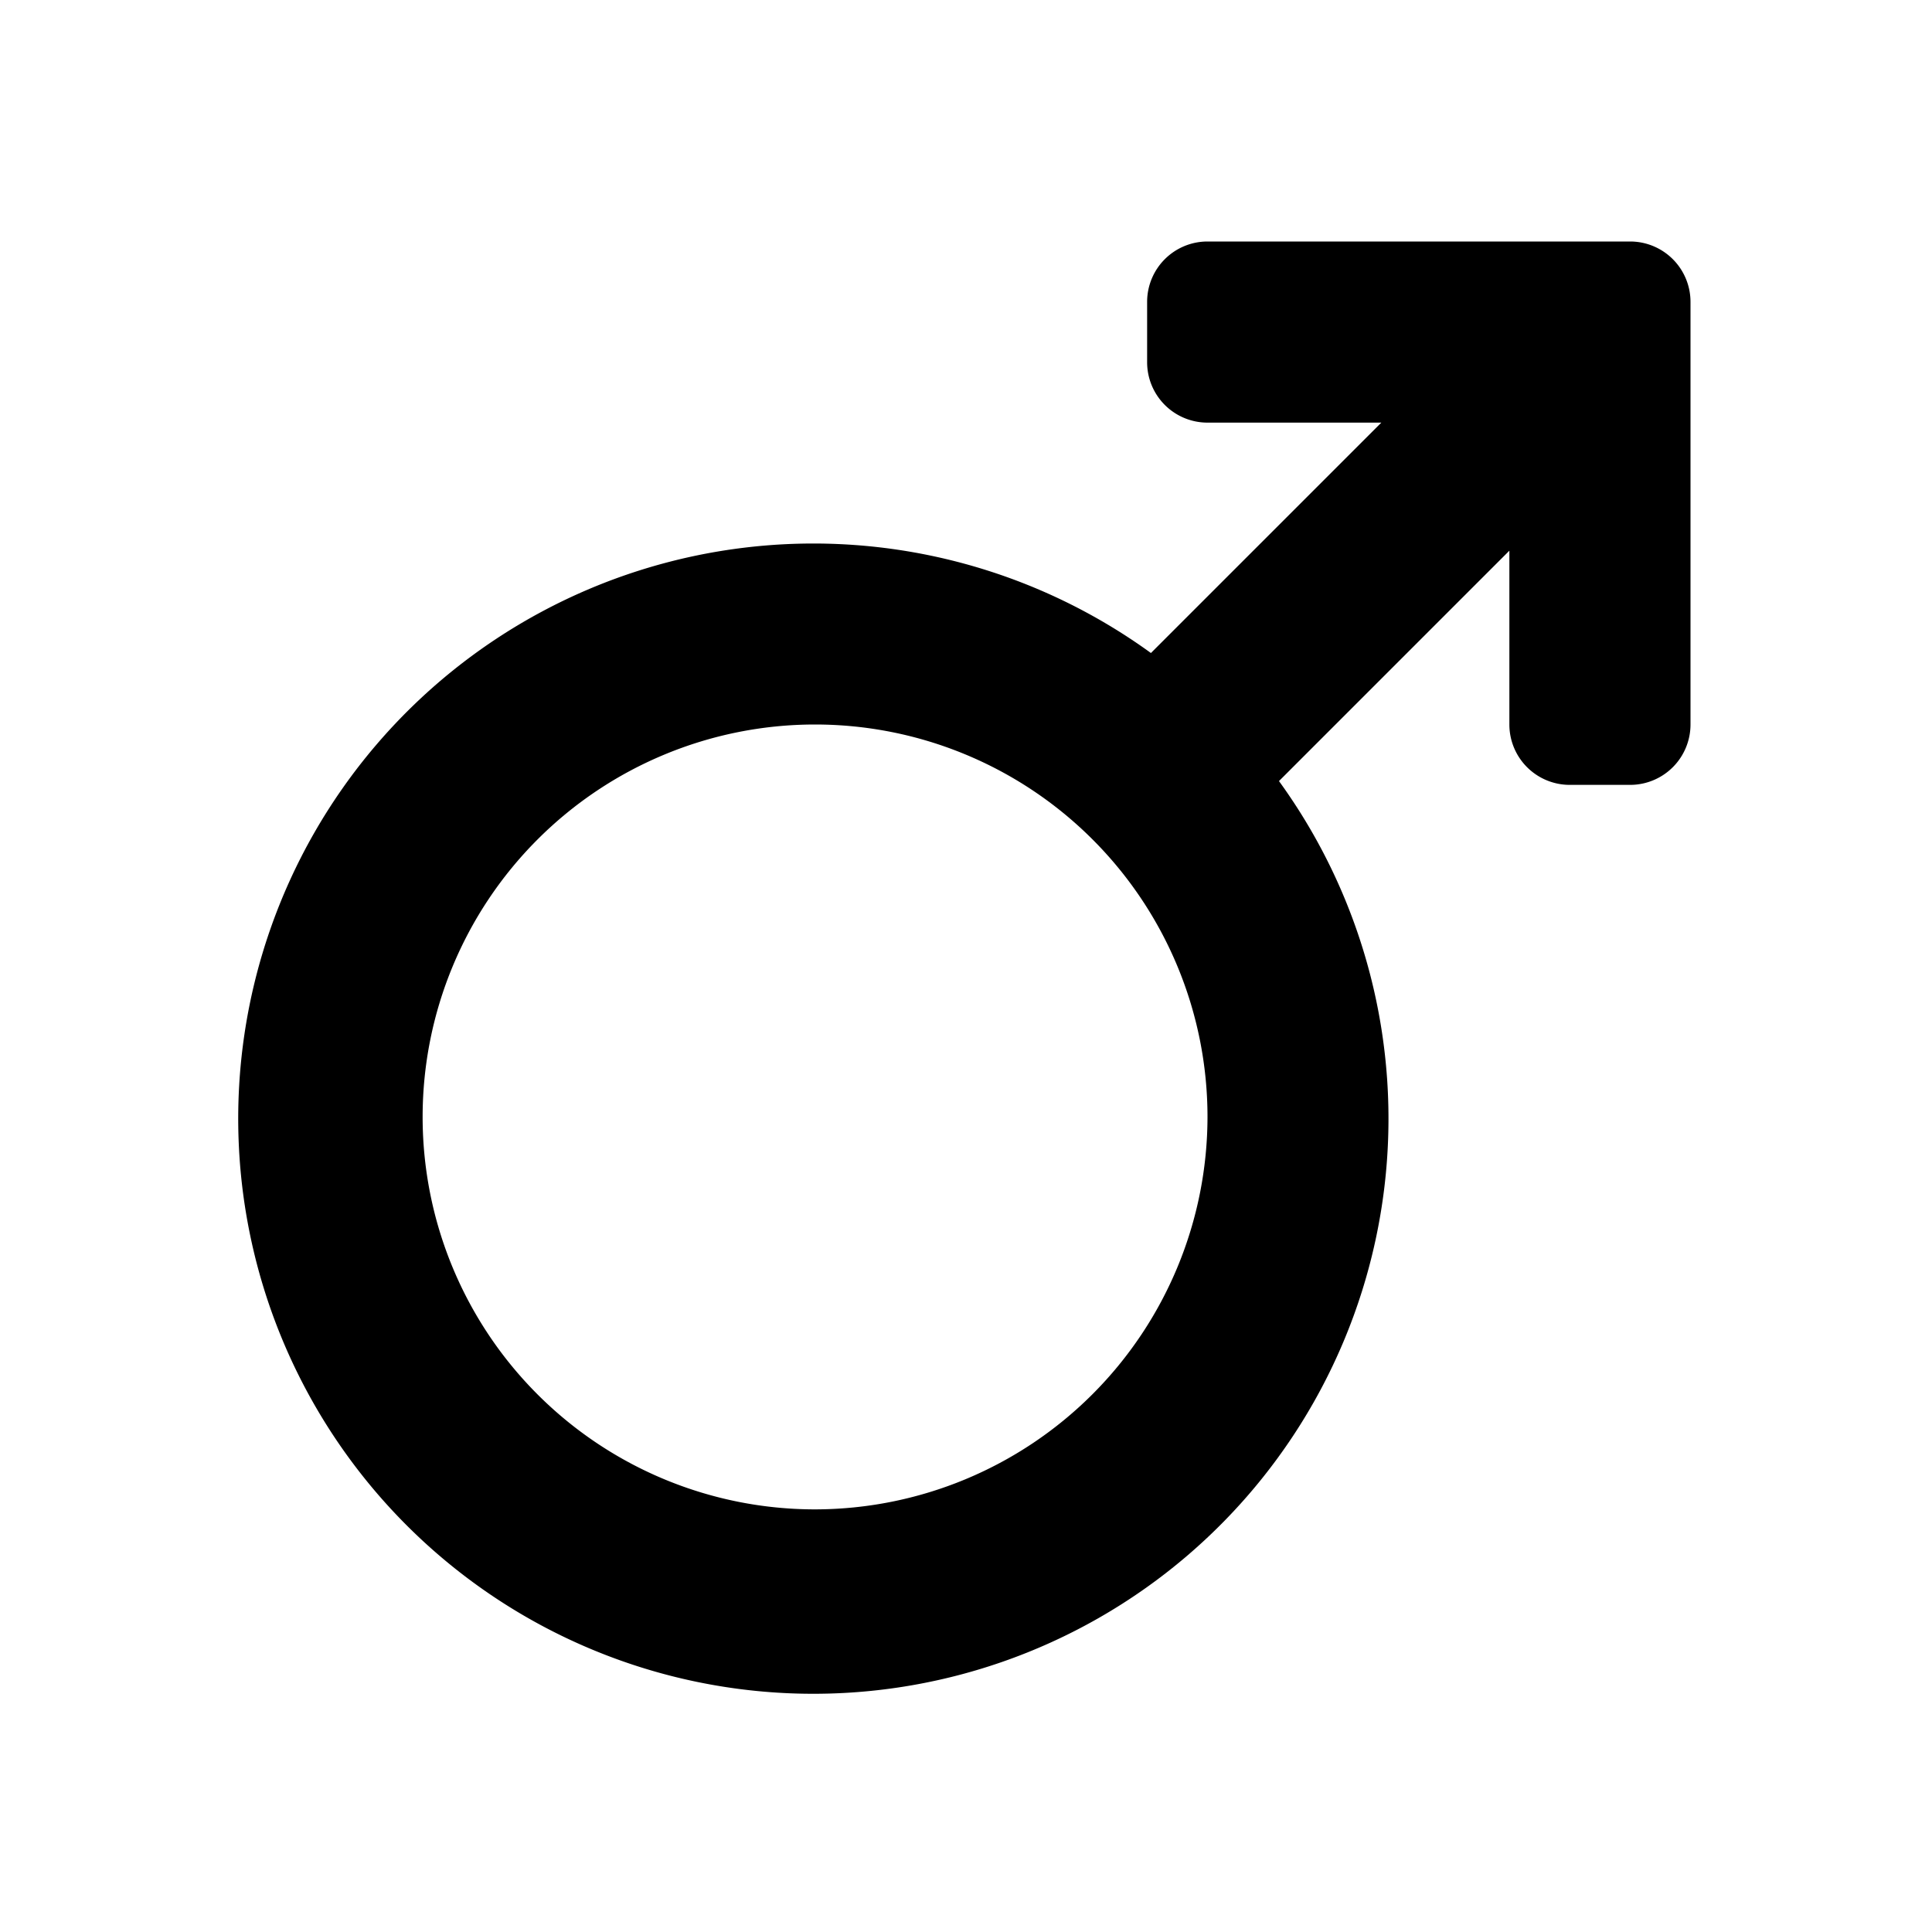 <svg id="glyphicons-basic" xmlns="http://www.w3.org/2000/svg" viewBox="0 0 32 32">
  <path id="male" d="M27,4H20a1,1,0,0,0-1,1V6a1,1,0,0,0,1,1h2.879l-3.816,3.816a9.526,9.526,0,1,0,2.121,2.121L25,9.121V12a1,1,0,0,0,1,1h1a1,1,0,0,0,1-1V5A1,1,0,0,0,27,4ZM13.5,25A6.5,6.5,0,1,1,20,18.5,6.508,6.508,0,0,1,13.5,25Z"/>
</svg>
